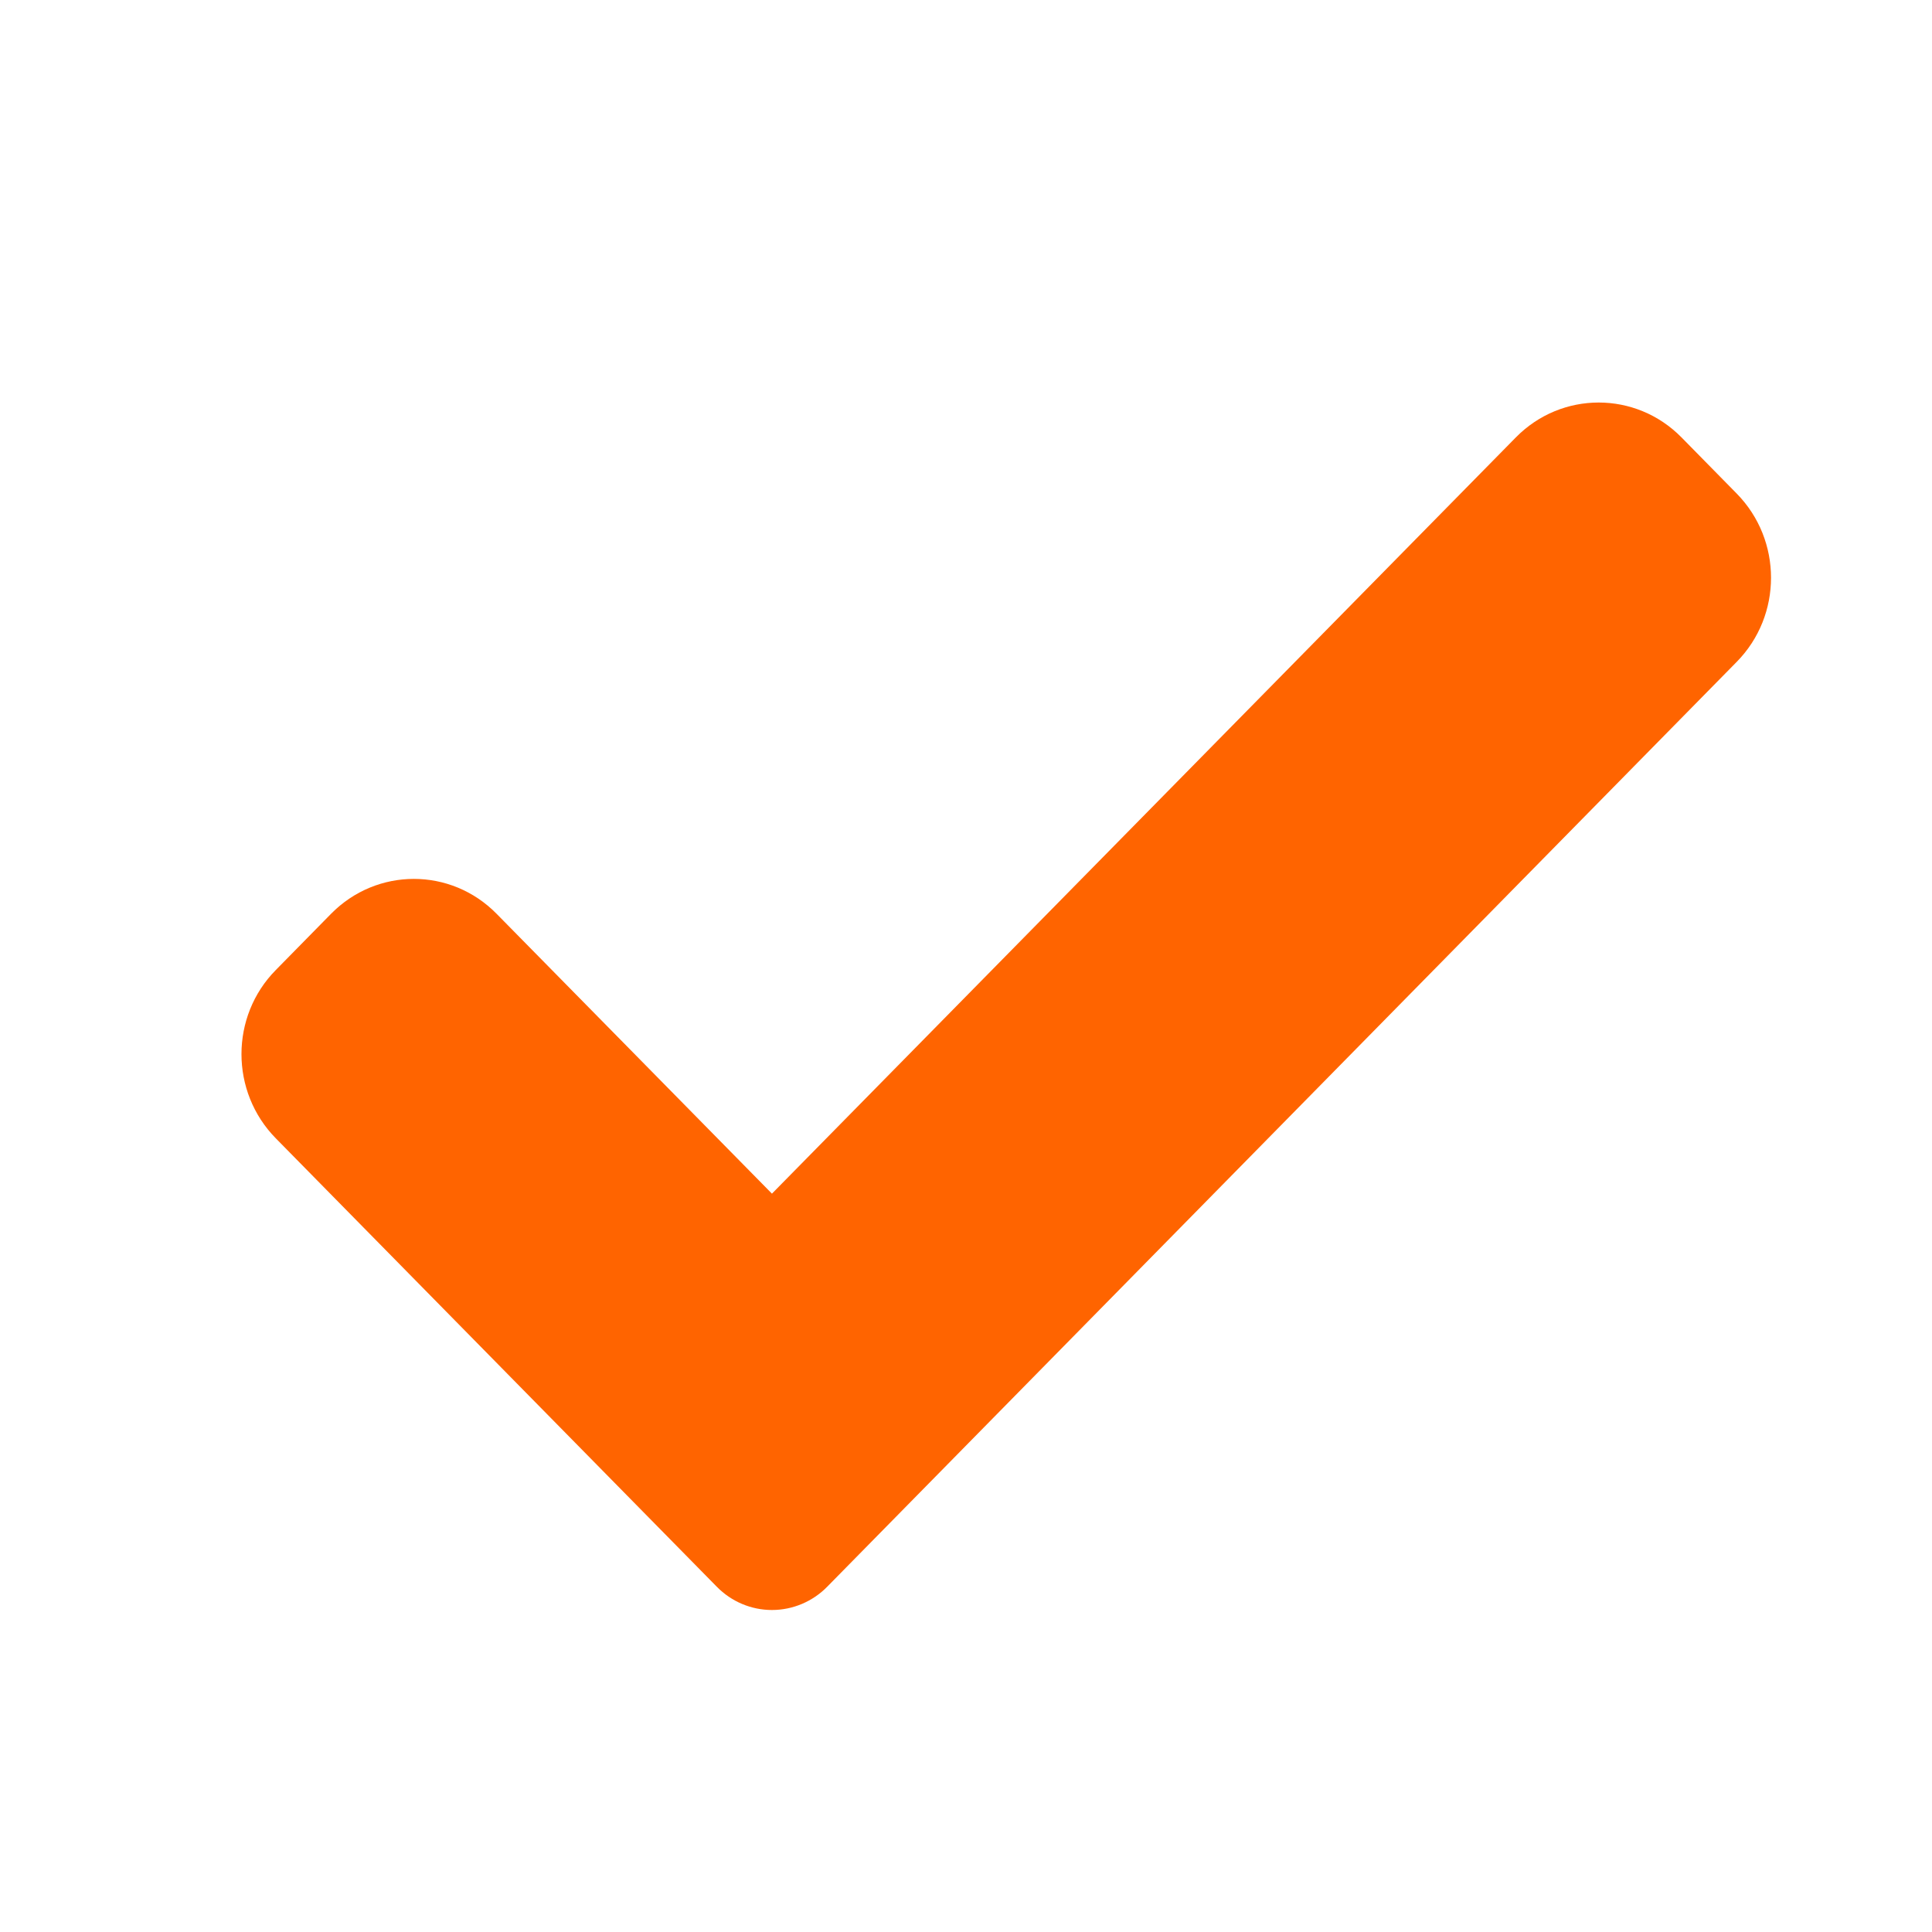 <svg width="18" height="18" viewBox="0 0 18 18" fill="none" xmlns="http://www.w3.org/2000/svg">
<path d="M7.707 14.783C7.571 14.922 7.385 15 7.192 15C6.999 15 6.814 14.922 6.678 14.783L2.57 10.606C2.143 10.172 2.143 9.469 2.57 9.037L3.084 8.514C3.511 8.08 4.201 8.08 4.627 8.514L7.192 11.121L14.123 4.075C14.549 3.642 15.24 3.642 15.666 4.075L16.18 4.598C16.607 5.032 16.607 5.734 16.18 6.167L7.707 14.783Z" fill="#FF6400"/>
</svg>
